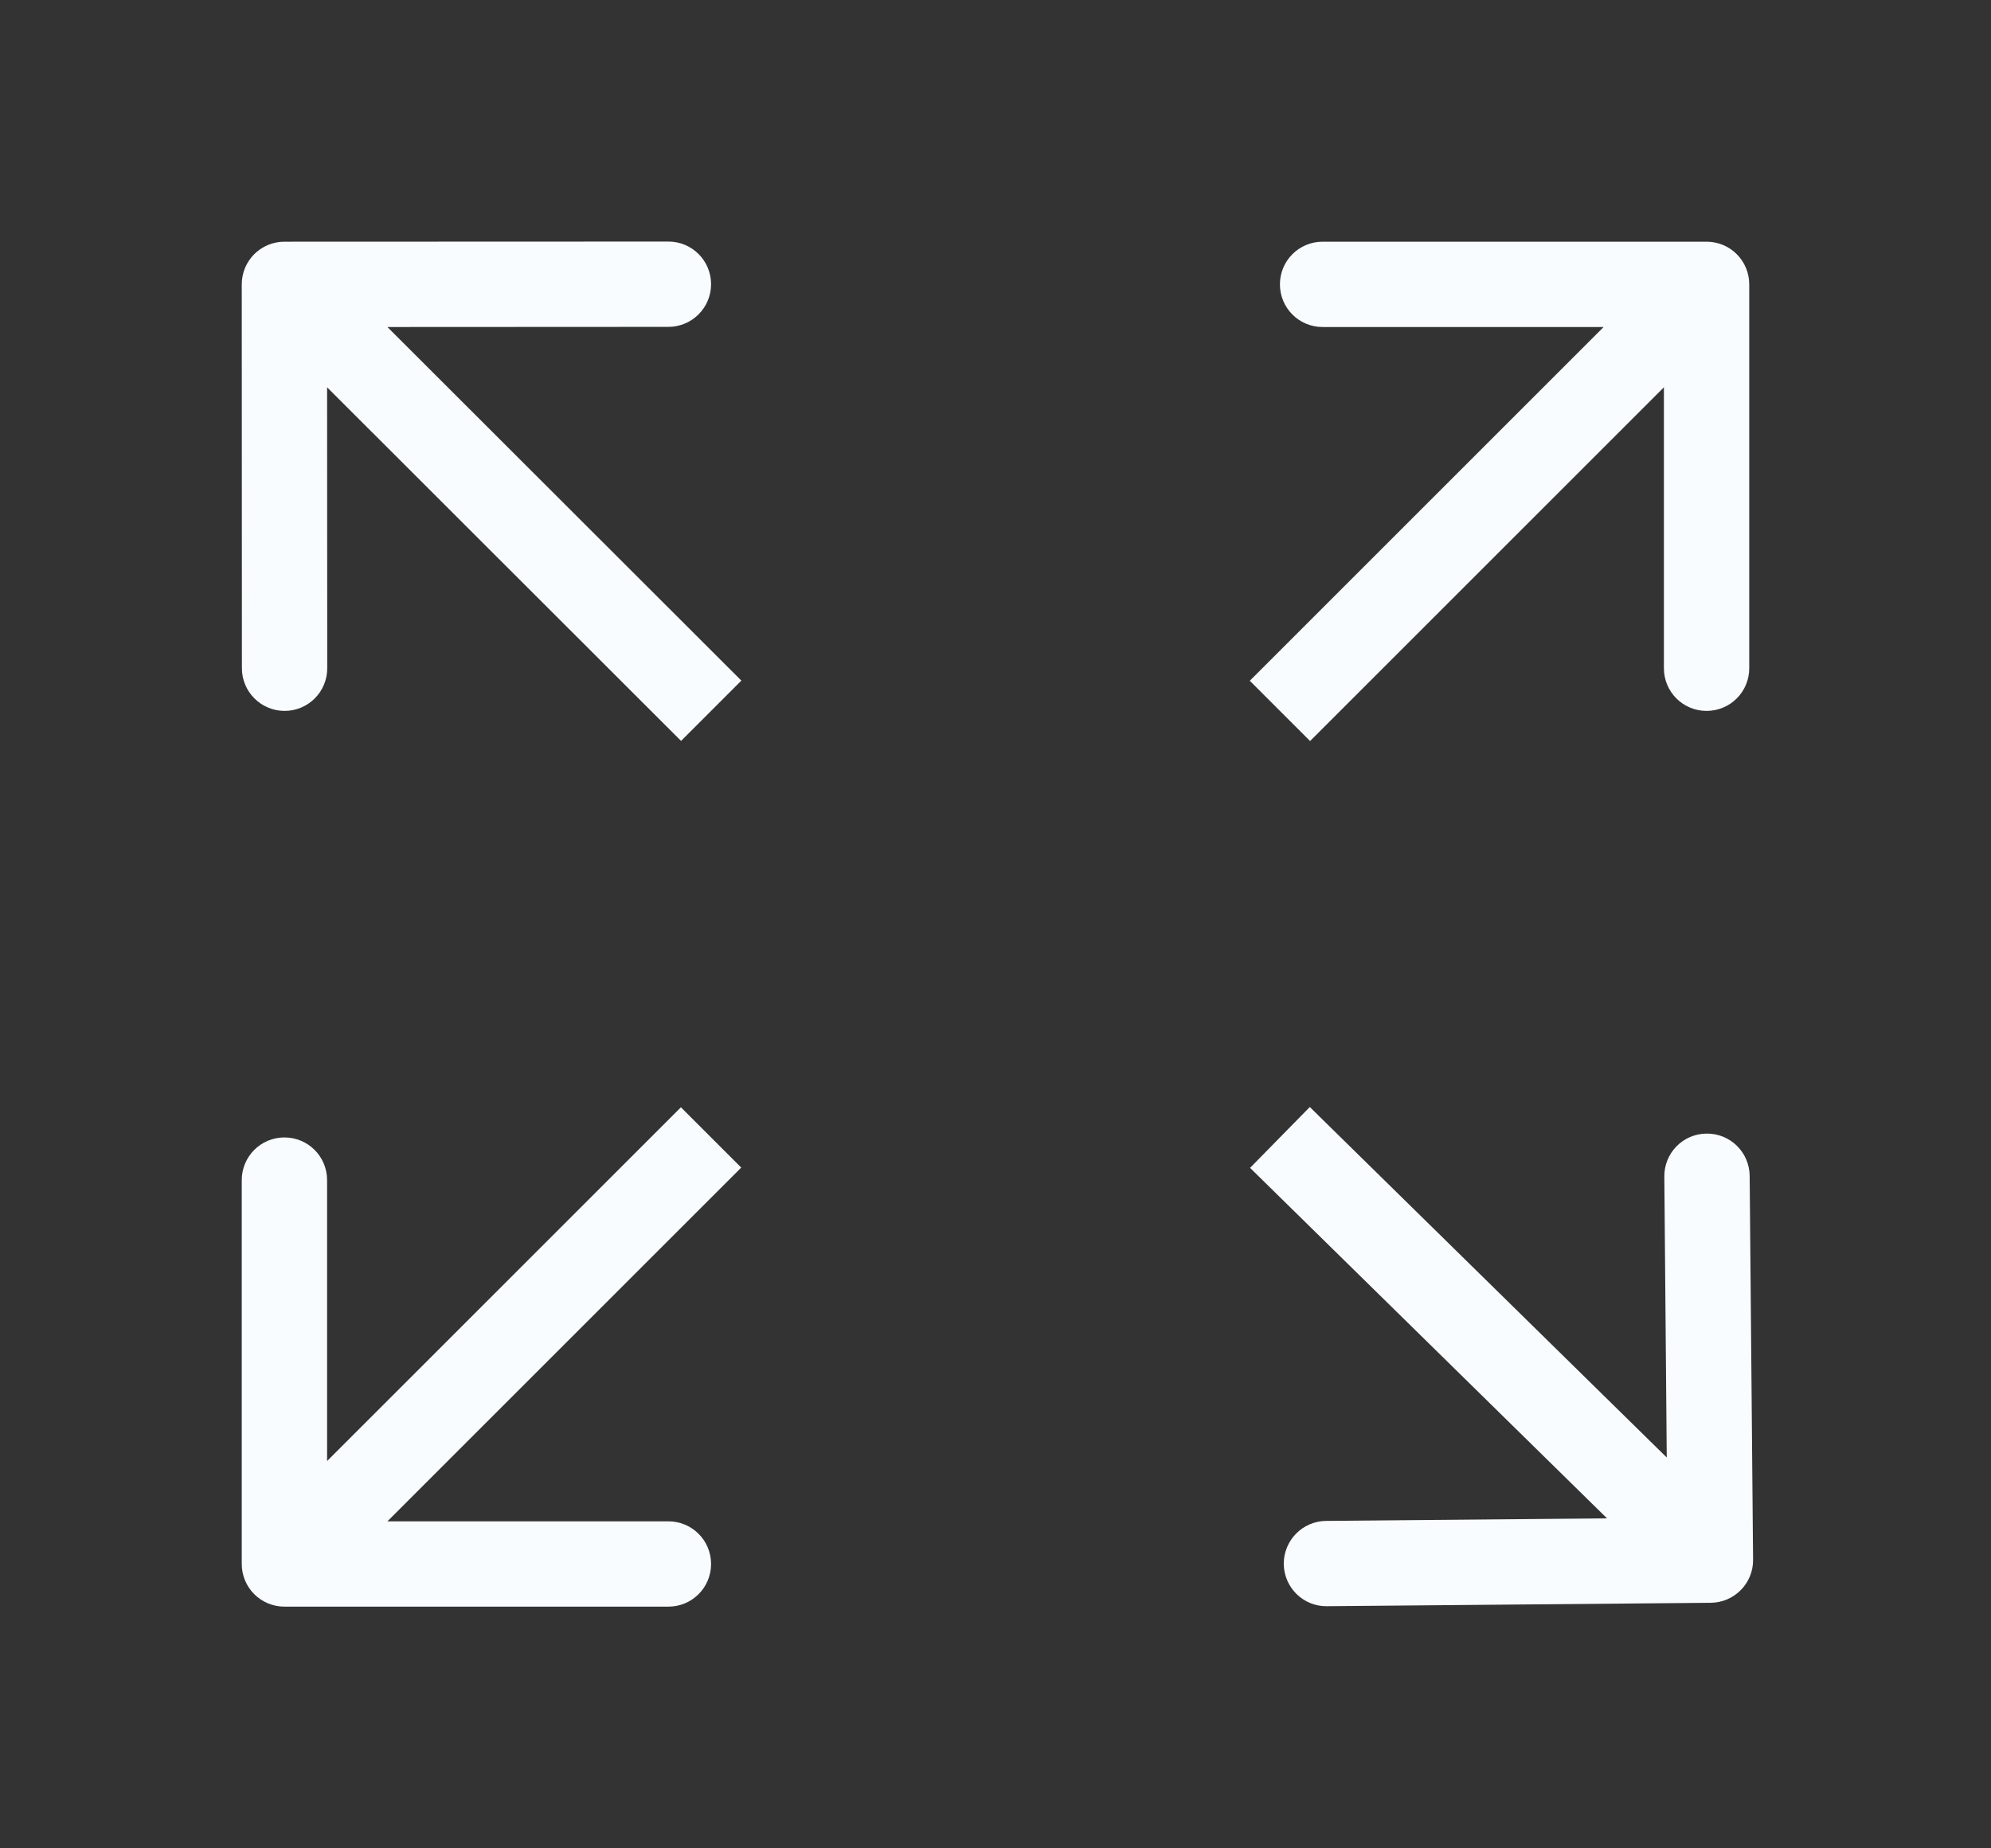 <svg width="14" height="13" viewBox="0 0 14 13" fill="none" xmlns="http://www.w3.org/2000/svg">
<rect x="0" y="0" width="14" height="13" fill="#333333" stroke="none"/>
<path fill-rule="evenodd" clip-rule="evenodd" d="M4.7 11.3L2 11.3C1.834 11.3 1.7 11.166 1.7 11L1.7 8.3C1.7 8.134 1.834 8 2 8C2.166 8 2.3 8.134 2.3 8.3L2.3 10.276L4.788 7.788L5.212 8.212L2.724 10.7L4.7 10.7C4.866 10.7 5 10.834 5 11C5 11.166 4.866 11.3 4.7 11.3Z" fill="#F8FCFE"/>
<path fill-rule="evenodd" clip-rule="evenodd" d="M1.701 4.7L1.7 2C1.7 1.834 1.834 1.7 2 1.7L4.7 1.699C4.866 1.699 5 1.833 5 1.999C5 2.164 4.866 2.299 4.7 2.299L2.724 2.3L5.213 4.787L4.789 5.211L2.3 2.724L2.301 4.7C2.301 4.866 2.167 5 2.001 5C1.836 5 1.701 4.866 1.701 4.7Z" fill="#F8FCFE"/>
<path fill-rule="evenodd" clip-rule="evenodd" d="M9.3 1.7L12 1.7C12.166 1.7 12.3 1.834 12.3 2L12.3 4.7C12.3 4.866 12.166 5 12 5C11.834 5 11.7 4.866 11.7 4.7L11.7 2.724L9.212 5.212L8.788 4.788L11.276 2.3L9.3 2.3C9.134 2.3 9 2.166 9 2C9 1.834 9.134 1.7 9.3 1.7Z" fill="#F8FCFE"/>
<path fill-rule="evenodd" clip-rule="evenodd" d="M12.303 8.27L12.327 10.97C12.329 11.136 12.195 11.271 12.03 11.273L9.33 11.297C9.164 11.299 9.029 11.166 9.027 11C9.026 10.834 9.159 10.699 9.324 10.697L11.3 10.679L8.79 8.214L9.21 7.786L11.72 10.251L11.703 8.276C11.701 8.11 11.834 7.974 12 7.973C12.166 7.971 12.301 8.104 12.303 8.27Z" fill="#F8FCFE"/>
</svg>

